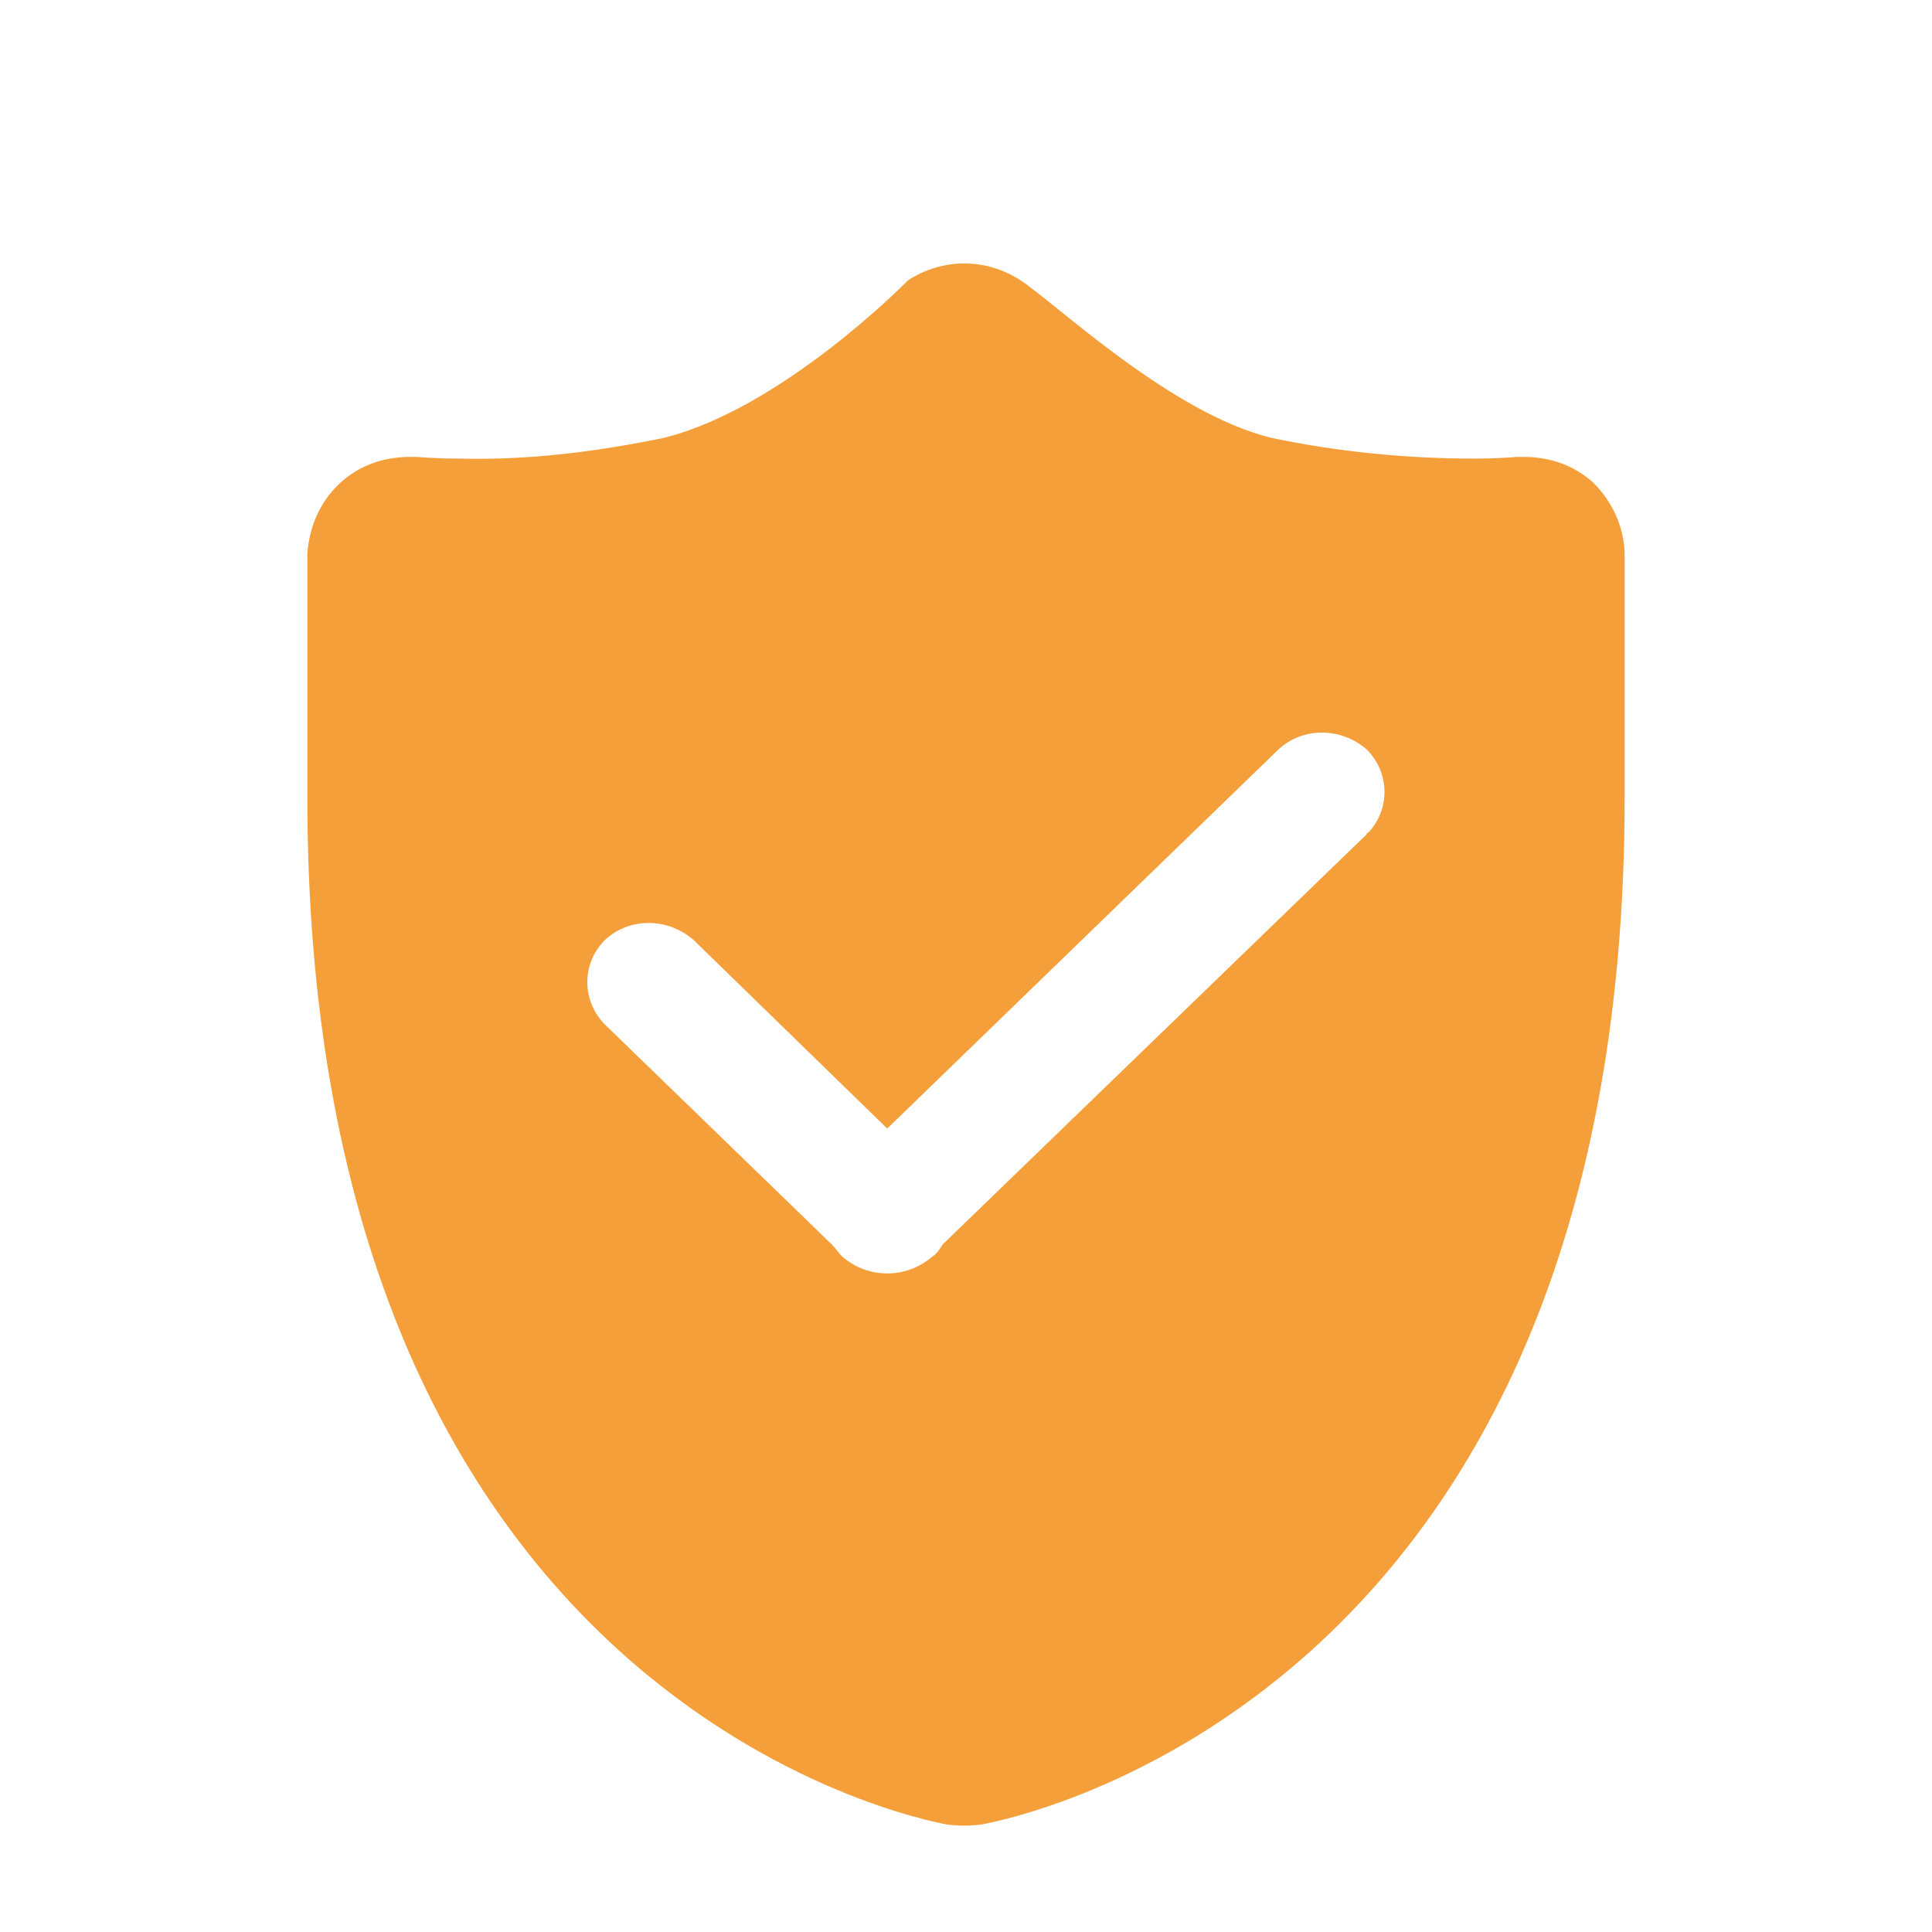 <svg width="22" height="22" viewBox="0 0 22 22" fill="none" xmlns="http://www.w3.org/2000/svg">
<g opacity="0.8">
<path d="M18.145 5.498C17.928 5.301 17.652 5.203 17.357 5.203H17.278C17.258 5.203 17.081 5.222 16.785 5.222C16.016 5.222 15.228 5.144 14.479 4.986C13.336 4.71 12.015 3.448 11.621 3.192C11.227 2.936 10.734 2.936 10.34 3.192C10.3 3.232 8.901 4.651 7.56 4.986C6.792 5.144 6.023 5.242 5.235 5.222C4.939 5.222 4.761 5.203 4.742 5.203H4.663C4.367 5.203 4.091 5.301 3.875 5.498C3.638 5.715 3.52 6.011 3.5 6.306V9.086C3.5 19.395 10.478 20.715 10.773 20.774C10.911 20.794 11.049 20.794 11.187 20.774C11.483 20.715 18.5 19.395 18.5 9.086V6.326C18.5 6.011 18.362 5.715 18.145 5.498ZM15.563 9.5L10.734 14.171C10.694 14.23 10.675 14.27 10.616 14.309C10.32 14.565 9.886 14.565 9.591 14.309C9.551 14.27 9.512 14.211 9.472 14.171L6.89 11.668C6.634 11.412 6.614 10.998 6.871 10.722L6.89 10.702C7.166 10.446 7.6 10.446 7.896 10.702L10.103 12.851L14.558 8.534C14.834 8.278 15.267 8.278 15.563 8.534C15.819 8.79 15.839 9.204 15.583 9.48C15.583 9.48 15.563 9.48 15.563 9.5Z" fill="#F28709"/>
</g>
</svg>
